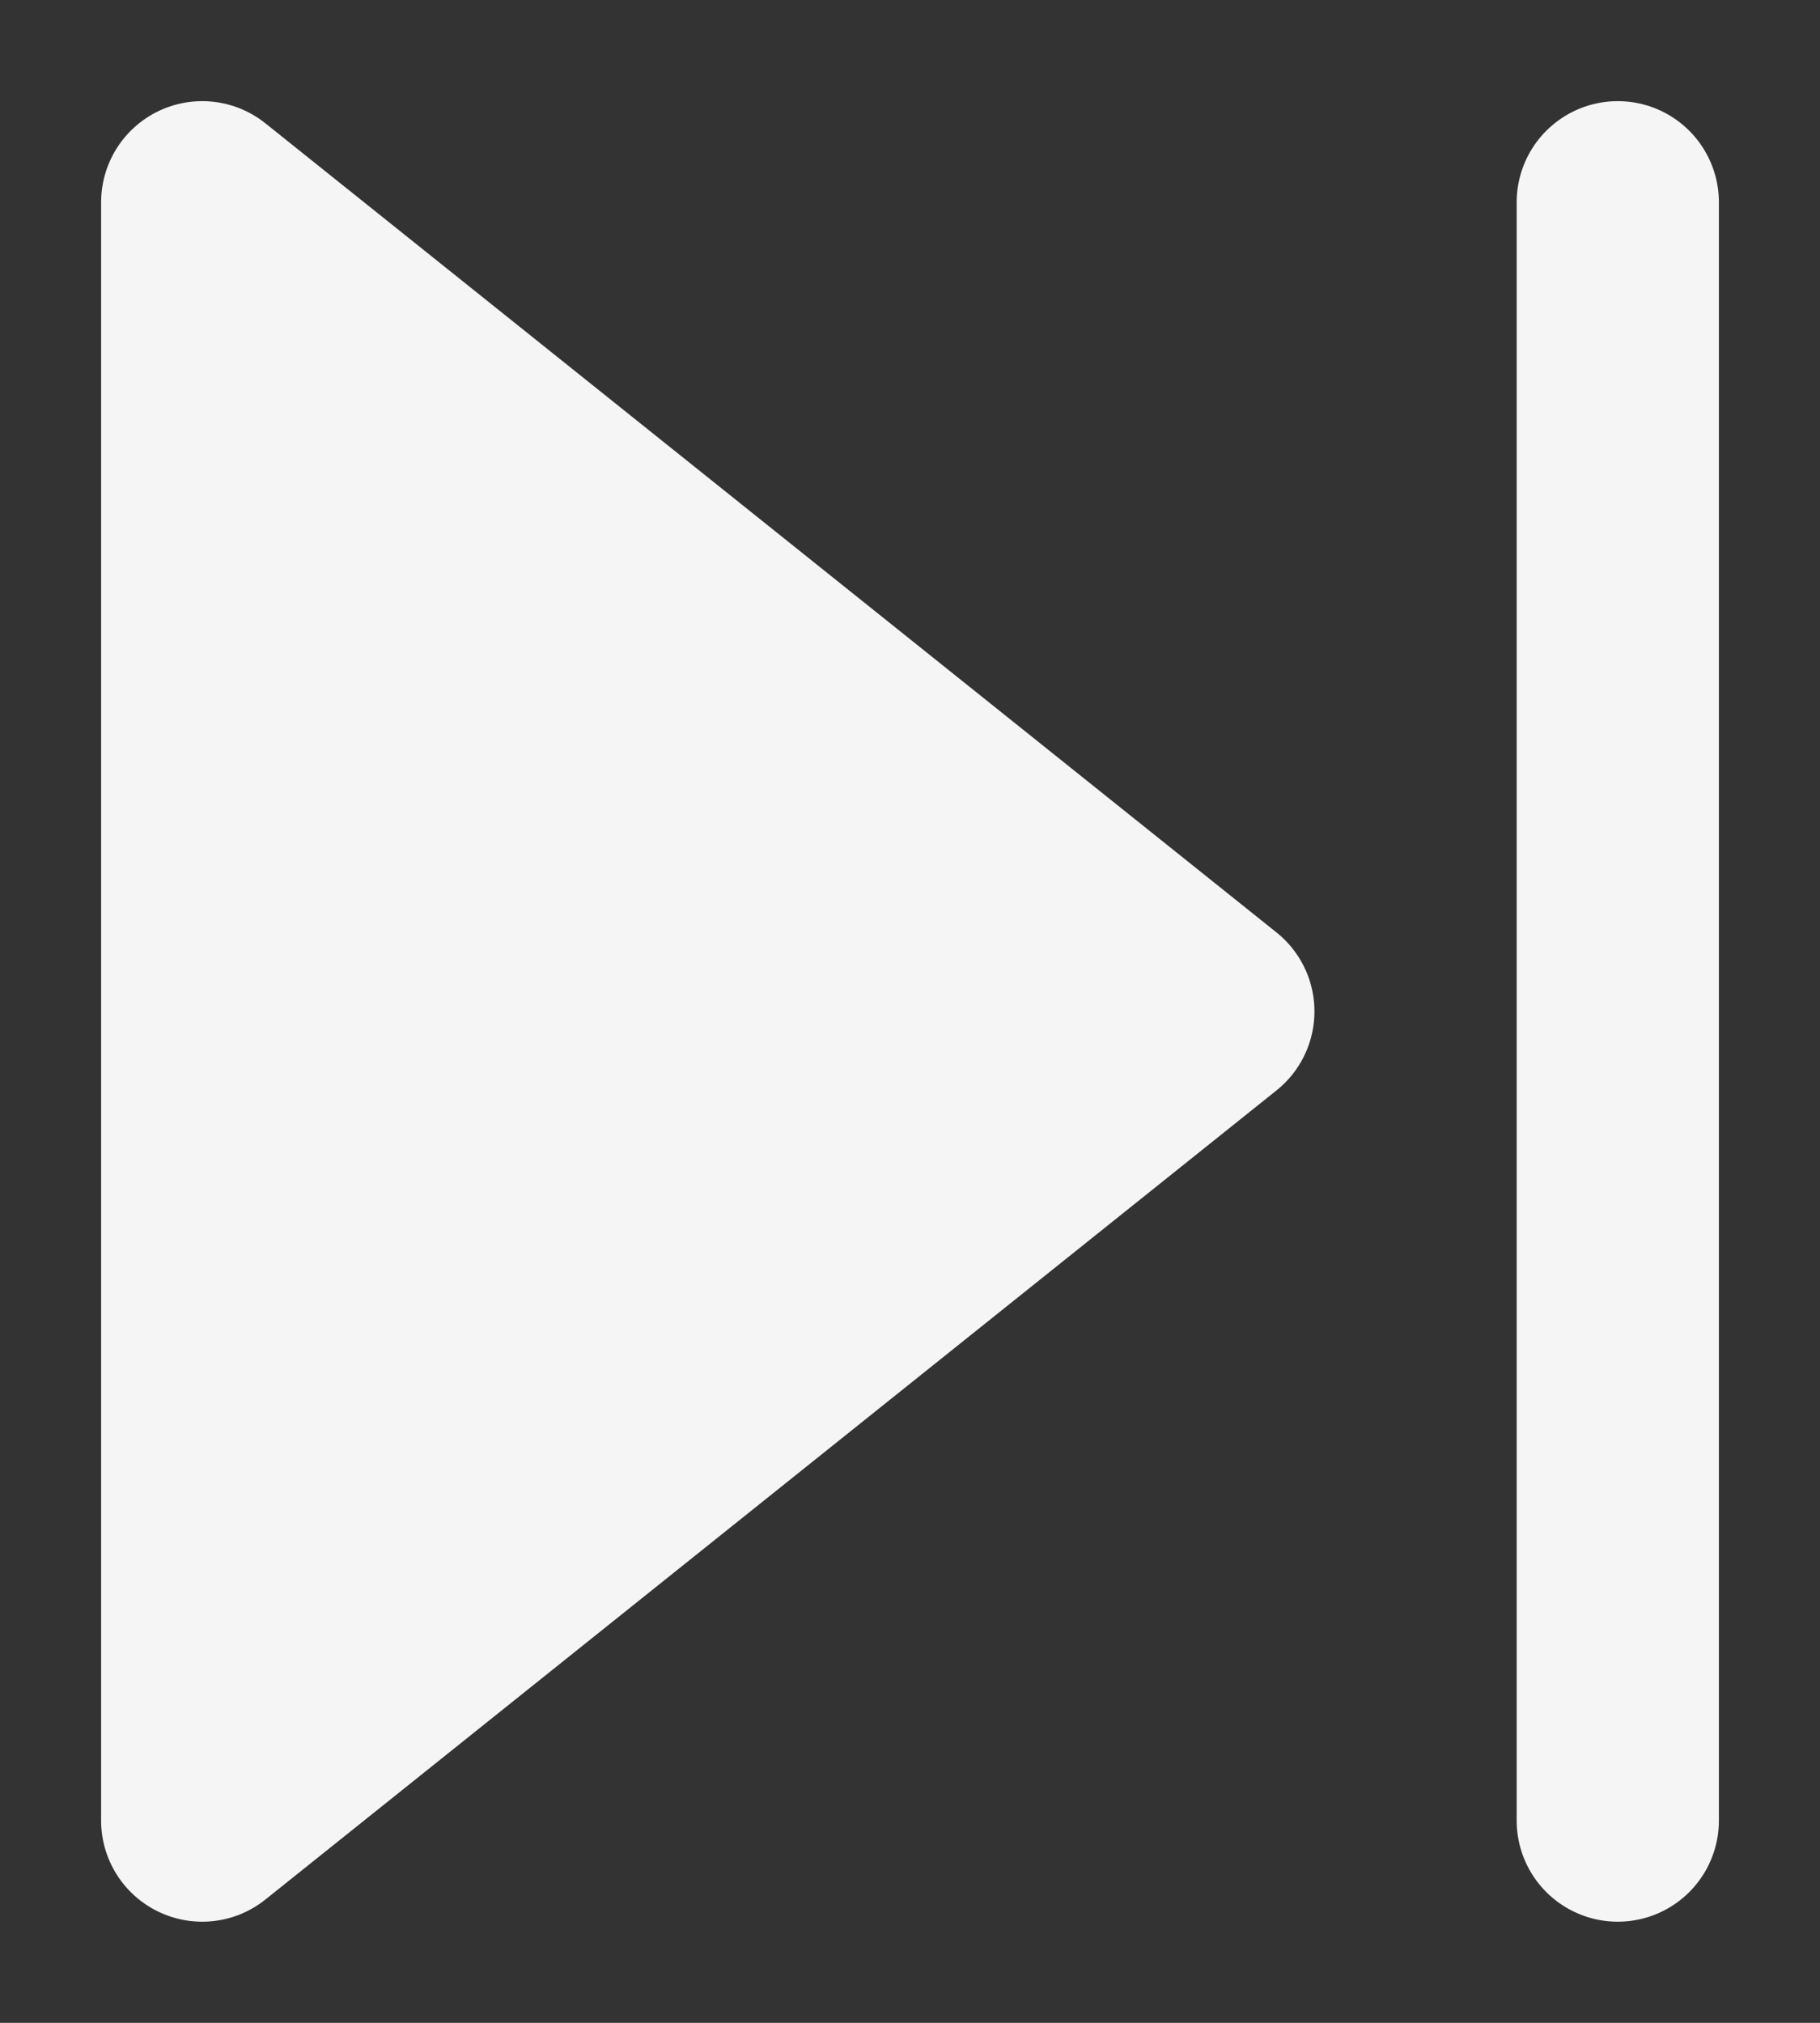 <svg width="18" height="20" viewBox="0 0 18 20" fill="none" xmlns="http://www.w3.org/2000/svg">
<rect x="0" y="0" width="18" height="20" fill="#333333" stroke="none"/>
<path d="M2 2L12 10L2 18V2Z" fill="#F5F5F5" stroke="#F5F5F5" stroke-width="2" stroke-linecap="round" stroke-linejoin="round"/>
<path d="M16 2V18" stroke="#F5F5F5" stroke-width="2" stroke-linecap="round" stroke-linejoin="round"/>
</svg>
